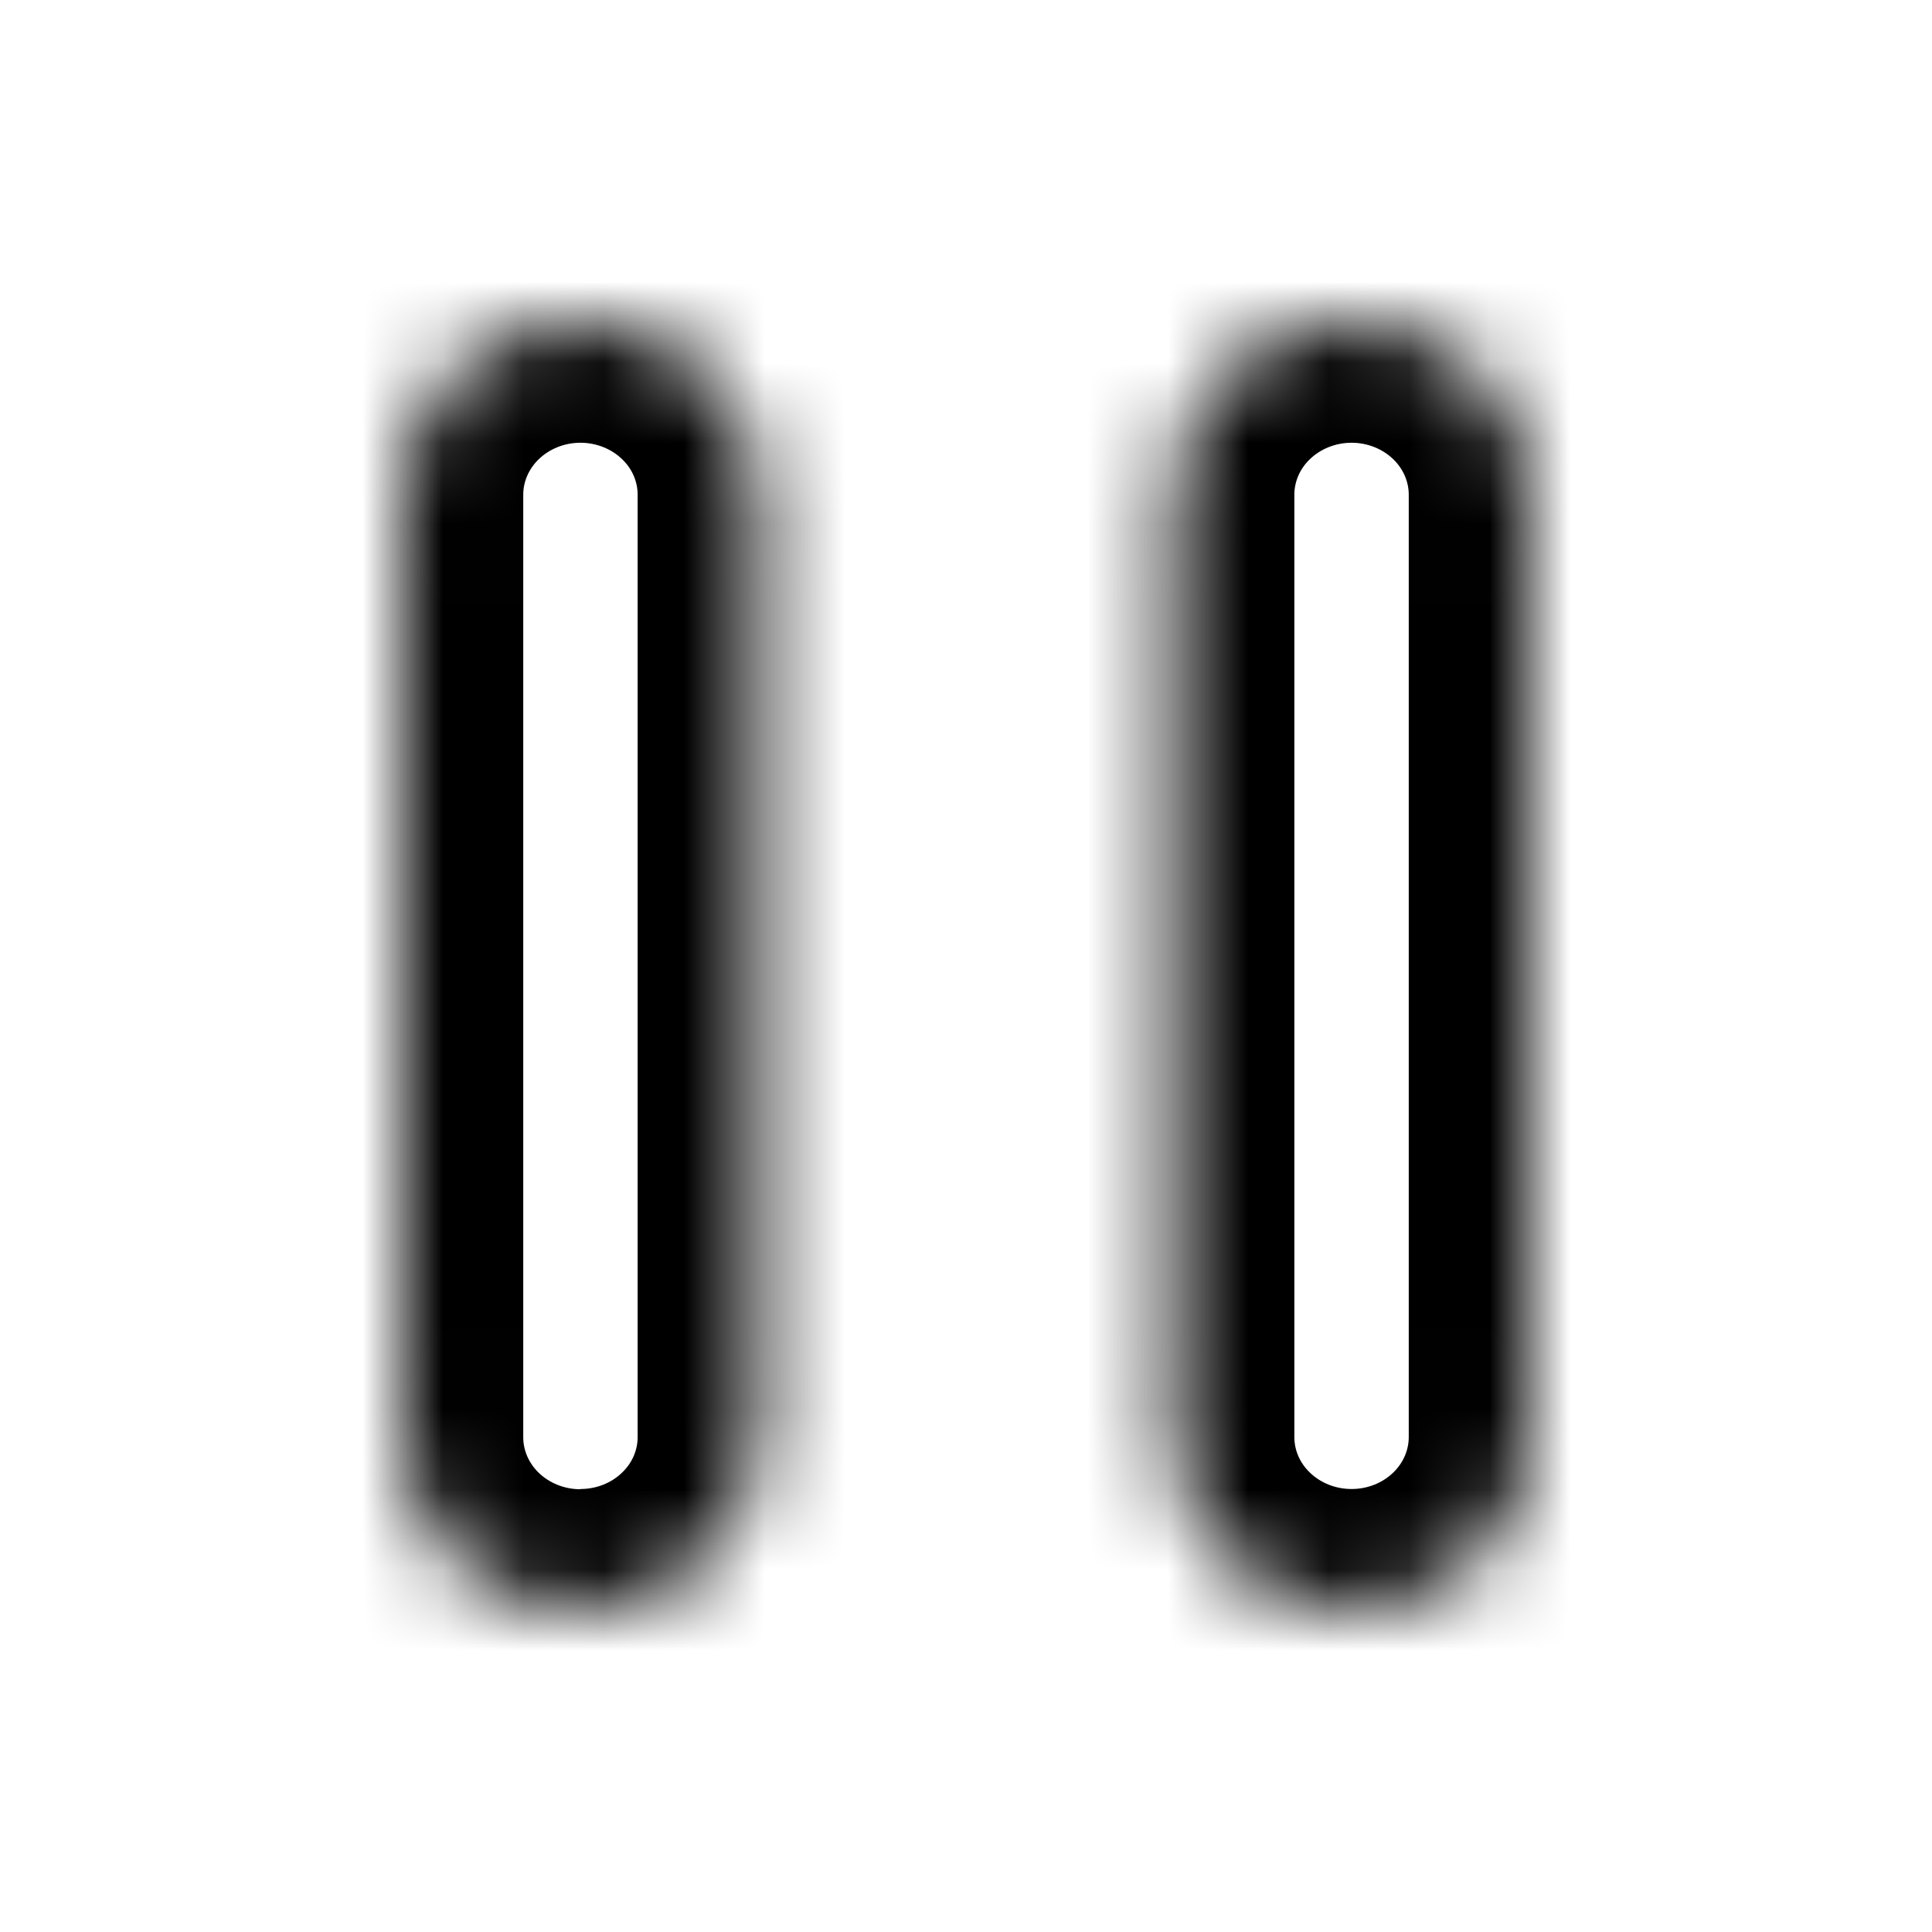 <svg width="24" height="24" viewBox="0 0 24 24" fill="none" xmlns="http://www.w3.org/2000/svg">
<mask id="path-1-inside-1_13_476" fill="white">
<path fill-rule="evenodd" clip-rule="evenodd" d="M7.211 20C6.624 20 6.062 19.774 5.647 19.372C5.233 18.97 5 18.424 5 17.855V6.145C5 5.576 5.233 5.03 5.647 4.628C6.062 4.226 6.624 4 7.211 4C7.797 4 8.359 4.226 8.774 4.628C9.188 5.03 9.421 5.576 9.421 6.145V17.852C9.421 18.421 9.188 18.967 8.774 19.369C8.359 19.771 7.797 19.997 7.211 19.997M16.79 19.997C16.203 19.997 15.641 19.771 15.226 19.369C14.812 18.967 14.579 18.421 14.579 17.852V6.145C14.579 5.576 14.812 5.03 15.226 4.628C15.641 4.226 16.203 4 16.79 4C17.376 4 17.938 4.226 18.353 4.628C18.767 5.03 19 5.576 19 6.145V17.852C19 18.421 18.767 18.967 18.353 19.369C17.938 19.771 17.376 19.997 16.79 19.997Z"/>
</mask>
<path d="M5 6.145H3.5H5ZM7.211 4V2.5V4ZM9.421 6.145H10.921H9.421ZM9.421 17.852H10.921H9.421ZM14.579 17.852H13.079H14.579ZM16.79 4V2.5V4ZM7.211 20V18.5C7.008 18.5 6.822 18.421 6.692 18.295L5.647 19.372L4.603 20.448C5.302 21.127 6.241 21.5 7.211 21.5V20ZM5.647 19.372L6.692 18.295C6.564 18.171 6.5 18.011 6.5 17.855H5H3.5C3.5 18.837 3.902 19.769 4.603 20.448L5.647 19.372ZM5 17.855H6.5V6.145H5H3.5V17.855H5ZM5 6.145H6.5C6.5 5.989 6.564 5.829 6.692 5.705L5.647 4.628L4.603 3.552C3.902 4.231 3.5 5.163 3.5 6.145H5ZM5.647 4.628L6.692 5.705C6.822 5.579 7.008 5.5 7.211 5.5V4V2.5C6.241 2.5 5.302 2.873 4.603 3.552L5.647 4.628ZM7.211 4V5.5C7.413 5.5 7.599 5.579 7.729 5.705L8.774 4.628L9.818 3.552C9.119 2.873 8.18 2.5 7.211 2.5V4ZM8.774 4.628L7.729 5.705C7.858 5.829 7.921 5.989 7.921 6.145H9.421H10.921C10.921 5.163 10.519 4.231 9.818 3.552L8.774 4.628ZM9.421 6.145H7.921V17.852H9.421H10.921V6.145H9.421ZM9.421 17.852H7.921C7.921 18.009 7.858 18.168 7.729 18.292L8.774 19.369L9.818 20.445C10.519 19.766 10.921 18.834 10.921 17.852H9.421ZM8.774 19.369L7.729 18.292C7.599 18.419 7.413 18.497 7.211 18.497V19.997V21.497C8.18 21.497 9.119 21.124 9.818 20.445L8.774 19.369ZM16.79 19.997V18.497C16.587 18.497 16.401 18.419 16.271 18.292L15.226 19.369L14.182 20.445C14.881 21.124 15.82 21.497 16.79 21.497V19.997ZM15.226 19.369L16.271 18.292C16.142 18.168 16.079 18.009 16.079 17.852H14.579H13.079C13.079 18.834 13.481 19.766 14.182 20.445L15.226 19.369ZM14.579 17.852H16.079V6.145H14.579H13.079V17.852H14.579ZM14.579 6.145H16.079C16.079 5.989 16.142 5.829 16.271 5.705L15.226 4.628L14.182 3.552C13.481 4.231 13.079 5.163 13.079 6.145H14.579ZM15.226 4.628L16.271 5.705C16.401 5.579 16.587 5.5 16.79 5.5V4V2.5C15.82 2.5 14.881 2.873 14.182 3.552L15.226 4.628ZM16.79 4V5.5C16.992 5.5 17.178 5.579 17.308 5.705L18.353 4.628L19.397 3.552C18.698 2.873 17.759 2.5 16.79 2.5V4ZM18.353 4.628L17.308 5.705C17.436 5.829 17.5 5.989 17.5 6.145H19H20.5C20.5 5.163 20.098 4.231 19.397 3.552L18.353 4.628ZM19 6.145H17.5V17.852H19H20.5V6.145H19ZM19 17.852H17.5C17.5 18.009 17.436 18.168 17.308 18.292L18.353 19.369L19.397 20.445C20.098 19.766 20.5 18.834 20.5 17.852H19ZM18.353 19.369L17.308 18.292C17.178 18.419 16.992 18.497 16.79 18.497V19.997V21.497C17.759 21.497 18.698 21.124 19.397 20.445L18.353 19.369Z" fill="currentColor" mask="url(#path-1-inside-1_13_476)"/>
</svg>
